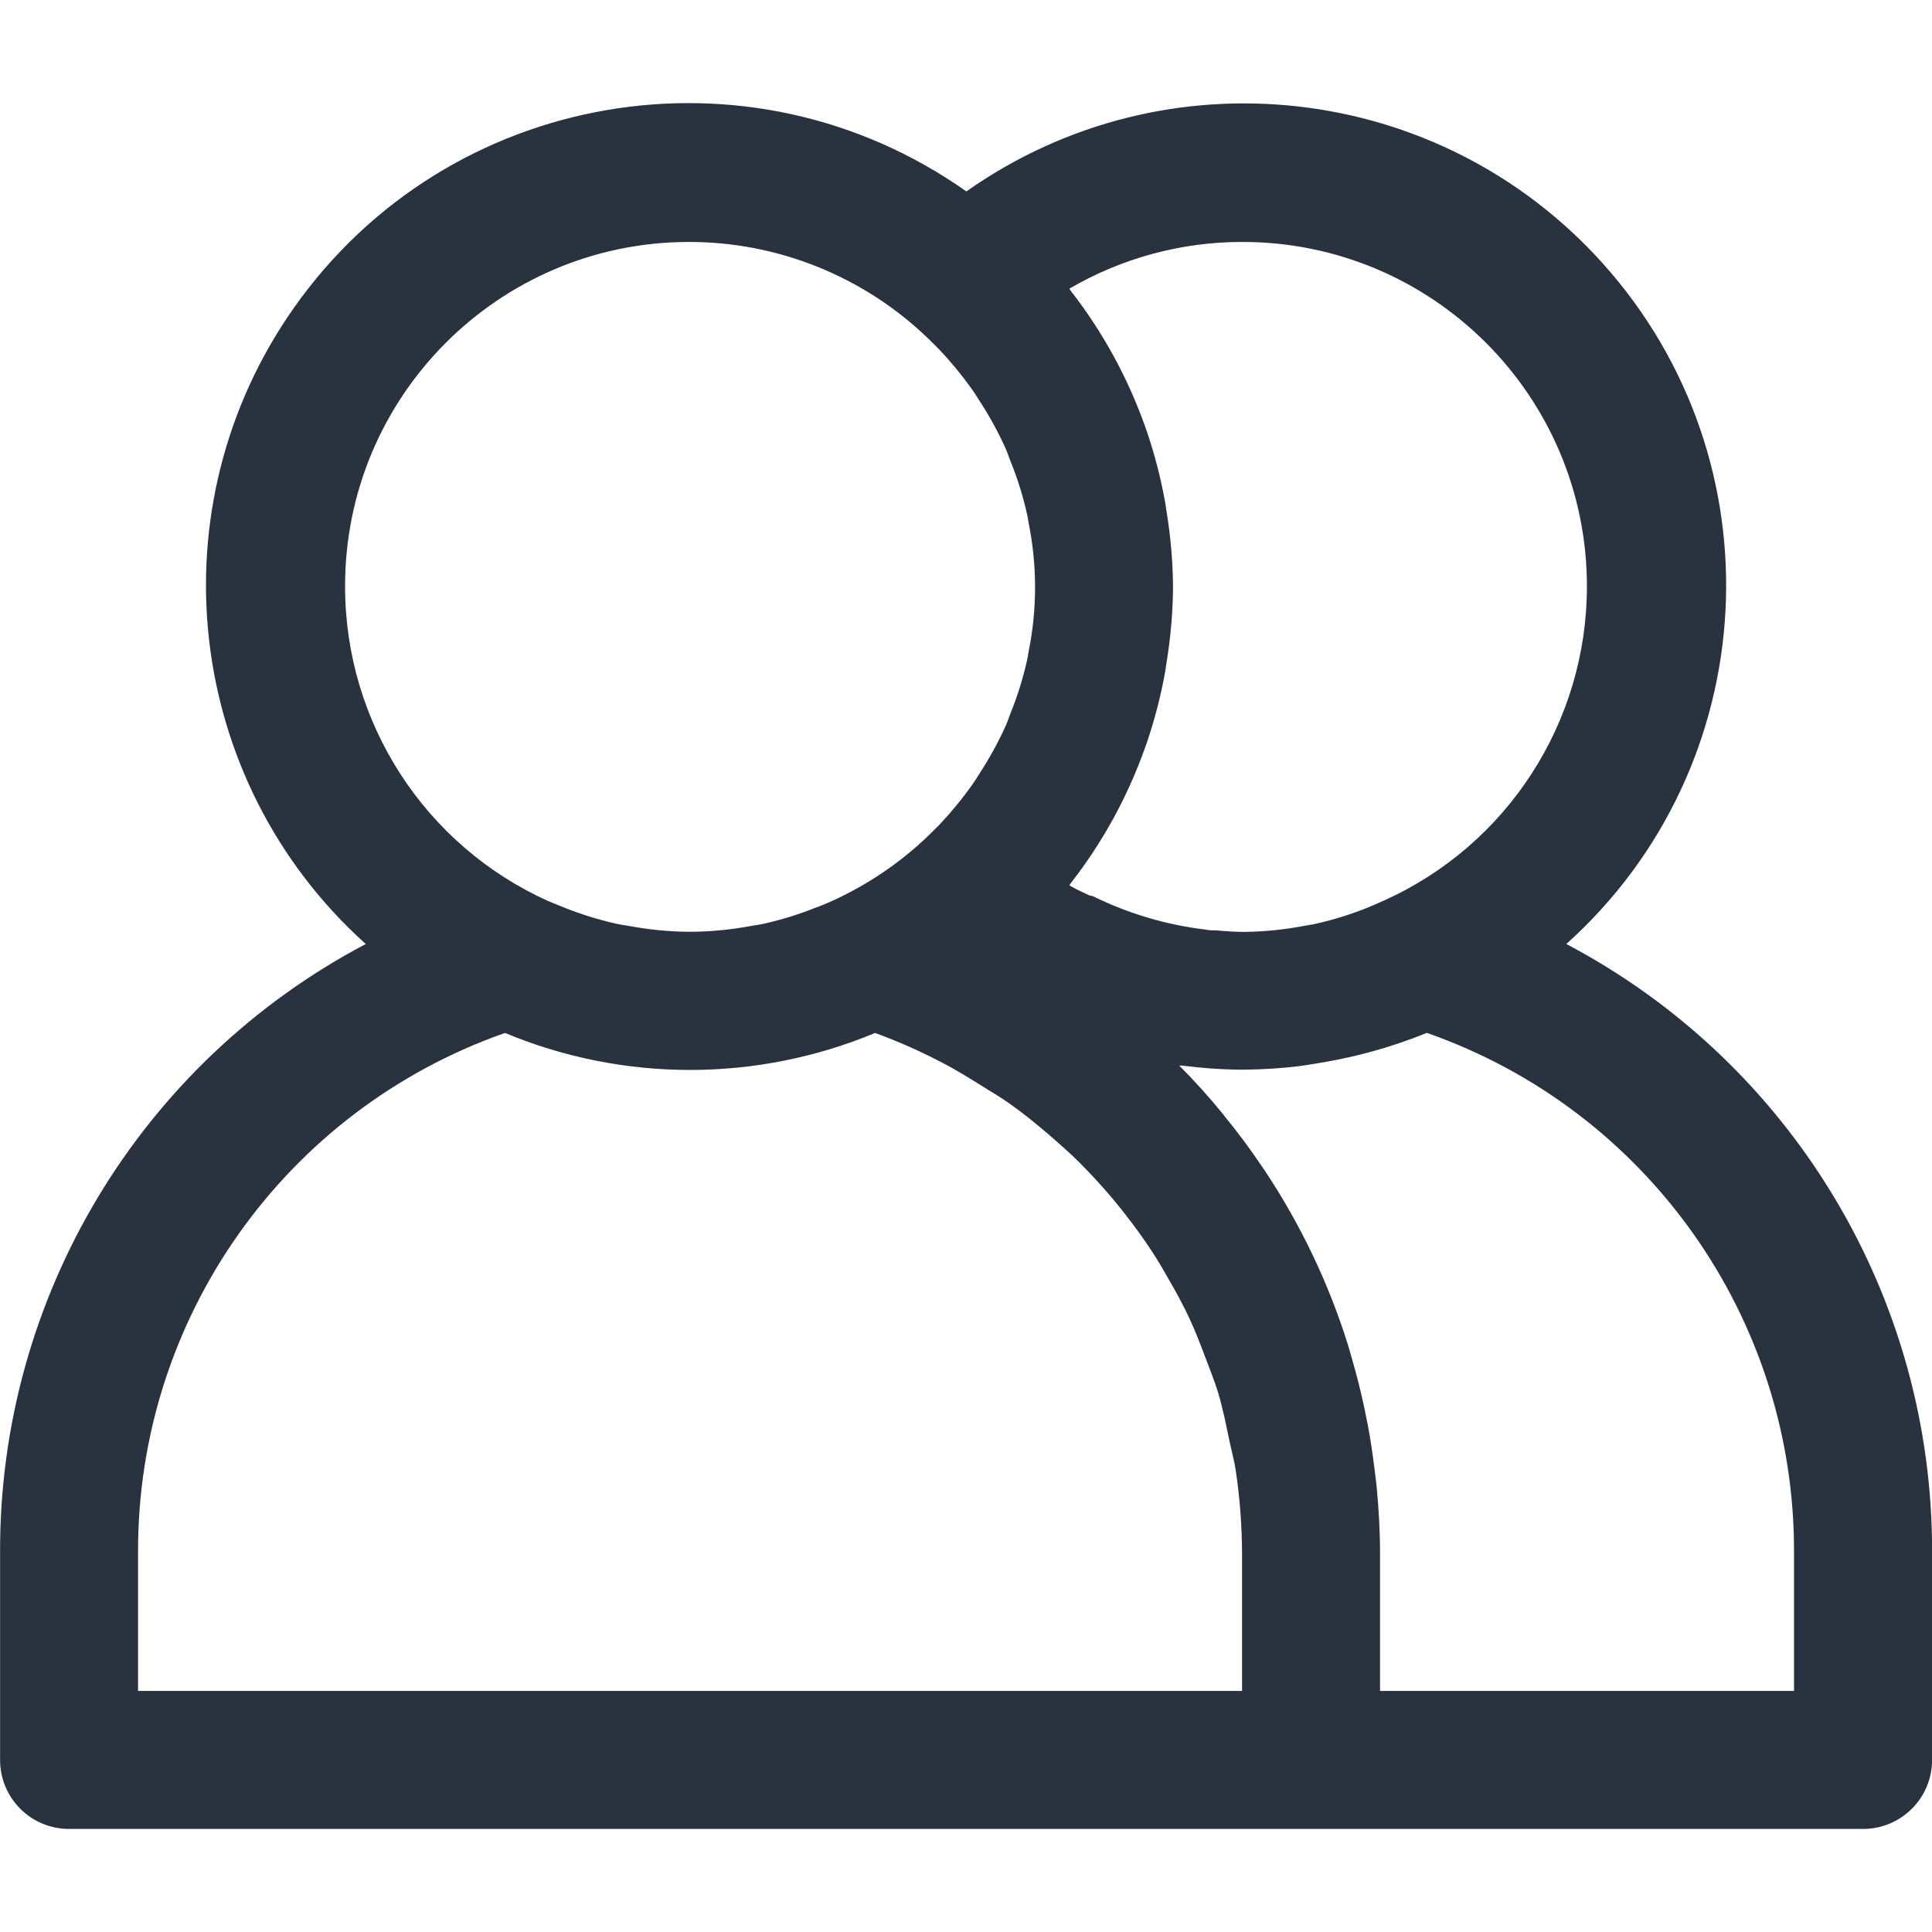 <svg width="26" height="26" viewBox="0 0 26 26" fill="none" xmlns="http://www.w3.org/2000/svg">
<g clip-path="url(#clip0)">
<path d="M21.079 12.704C23.744 10.309 23.962 6.207 21.567 3.542C19.369 1.098 15.692 0.683 13.005 2.576C10.076 0.509 6.027 1.207 3.96 4.136C2.063 6.823 2.477 10.505 4.922 12.704C1.883 14.306 -0.013 17.464 0.001 20.899V23.685C0.001 24.198 0.416 24.613 0.929 24.613H25.072C25.585 24.613 26.001 24.198 26.001 23.685V20.899C26.014 17.464 24.118 14.306 21.079 12.704ZM16.715 3.256C19.275 3.253 21.354 5.327 21.356 7.887C21.358 9.714 20.288 11.371 18.623 12.12C18.552 12.153 18.48 12.183 18.408 12.213C18.178 12.306 17.942 12.379 17.701 12.433C17.655 12.444 17.608 12.449 17.561 12.458C17.291 12.51 17.018 12.538 16.744 12.541C16.62 12.541 16.496 12.532 16.372 12.521C16.326 12.521 16.279 12.521 16.233 12.511C15.705 12.449 15.192 12.298 14.715 12.064C14.697 12.055 14.677 12.056 14.659 12.049C14.566 12.004 14.473 11.965 14.391 11.915C14.398 11.906 14.403 11.896 14.41 11.886C14.836 11.339 15.172 10.728 15.405 10.075L15.433 9.997C15.539 9.685 15.622 9.366 15.68 9.041C15.688 8.994 15.694 8.948 15.702 8.897C15.755 8.567 15.784 8.234 15.786 7.899C15.784 7.565 15.755 7.232 15.702 6.903C15.694 6.854 15.688 6.81 15.68 6.759C15.622 6.435 15.539 6.115 15.433 5.803L15.405 5.725C15.172 5.072 14.836 4.461 14.41 3.914C14.403 3.904 14.398 3.894 14.391 3.885C15.096 3.473 15.898 3.256 16.715 3.256ZM4.644 7.899C4.637 5.342 6.705 3.263 9.262 3.256C10.461 3.253 11.614 3.715 12.48 4.545C12.534 4.597 12.586 4.649 12.639 4.703C12.798 4.87 12.945 5.049 13.079 5.237C13.12 5.294 13.157 5.356 13.195 5.415C13.325 5.615 13.438 5.825 13.536 6.042C13.559 6.095 13.576 6.149 13.597 6.202C13.695 6.442 13.772 6.691 13.827 6.945C13.834 6.972 13.835 7 13.841 7.029C13.959 7.606 13.959 8.2 13.841 8.777C13.835 8.805 13.834 8.833 13.827 8.861C13.772 9.115 13.695 9.363 13.597 9.604C13.576 9.657 13.559 9.711 13.536 9.764C13.438 9.981 13.324 10.19 13.195 10.389C13.157 10.449 13.12 10.51 13.079 10.568C12.945 10.756 12.798 10.934 12.639 11.102C12.586 11.155 12.534 11.207 12.48 11.259C12.104 11.618 11.67 11.91 11.197 12.125C11.122 12.159 11.046 12.191 10.969 12.218C10.745 12.307 10.515 12.378 10.28 12.431C10.222 12.444 10.161 12.452 10.102 12.462C9.85 12.509 9.594 12.535 9.337 12.539H9.235C8.979 12.535 8.723 12.509 8.471 12.462C8.412 12.452 8.351 12.444 8.293 12.431C8.058 12.378 7.828 12.307 7.604 12.218C7.527 12.187 7.451 12.156 7.375 12.125C5.714 11.375 4.646 9.722 4.644 7.899ZM16.715 22.756H1.858V20.899C1.844 17.753 3.827 14.943 6.796 13.901C8.39 14.565 10.183 14.565 11.777 13.901C12.087 14.015 12.389 14.148 12.681 14.302C12.874 14.401 13.053 14.514 13.238 14.629C13.359 14.704 13.482 14.777 13.598 14.86C13.777 14.987 13.946 15.125 14.112 15.267C14.219 15.36 14.325 15.453 14.425 15.546C14.578 15.691 14.722 15.844 14.861 16.001C14.96 16.114 15.056 16.229 15.148 16.348C15.27 16.504 15.386 16.664 15.494 16.828C15.587 16.968 15.669 17.112 15.751 17.257C15.844 17.417 15.929 17.577 16.007 17.743C16.085 17.909 16.154 18.091 16.221 18.268C16.279 18.423 16.342 18.576 16.39 18.733C16.455 18.948 16.5 19.171 16.546 19.394C16.574 19.526 16.61 19.655 16.63 19.788C16.685 20.156 16.713 20.527 16.715 20.899V22.756H16.715ZM24.143 22.756H18.572V20.899C18.572 20.608 18.555 20.321 18.529 20.035C18.522 19.952 18.509 19.869 18.5 19.786C18.474 19.581 18.446 19.377 18.407 19.176C18.39 19.09 18.372 19.003 18.354 18.916C18.309 18.71 18.258 18.505 18.199 18.302C18.179 18.235 18.162 18.167 18.141 18.101C17.881 17.27 17.504 16.48 17.022 15.755L16.986 15.702C16.826 15.465 16.656 15.236 16.474 15.014L16.468 15.005C16.282 14.775 16.081 14.551 15.869 14.34C15.881 14.34 15.894 14.34 15.907 14.34C16.169 14.374 16.433 14.393 16.697 14.395H16.748C16.993 14.393 17.237 14.377 17.48 14.348C17.556 14.339 17.631 14.325 17.708 14.313C17.905 14.282 18.1 14.243 18.293 14.195C18.347 14.181 18.403 14.168 18.459 14.152C18.711 14.083 18.959 13.999 19.202 13.9C22.173 14.94 24.157 17.751 24.143 20.899V22.756H24.143Z" fill="#293340"/>
</g>
<defs>
<clipPath id="clip0">
<rect width="26" height="26" fill="white"/>
</clipPath>
</defs>
</svg>

